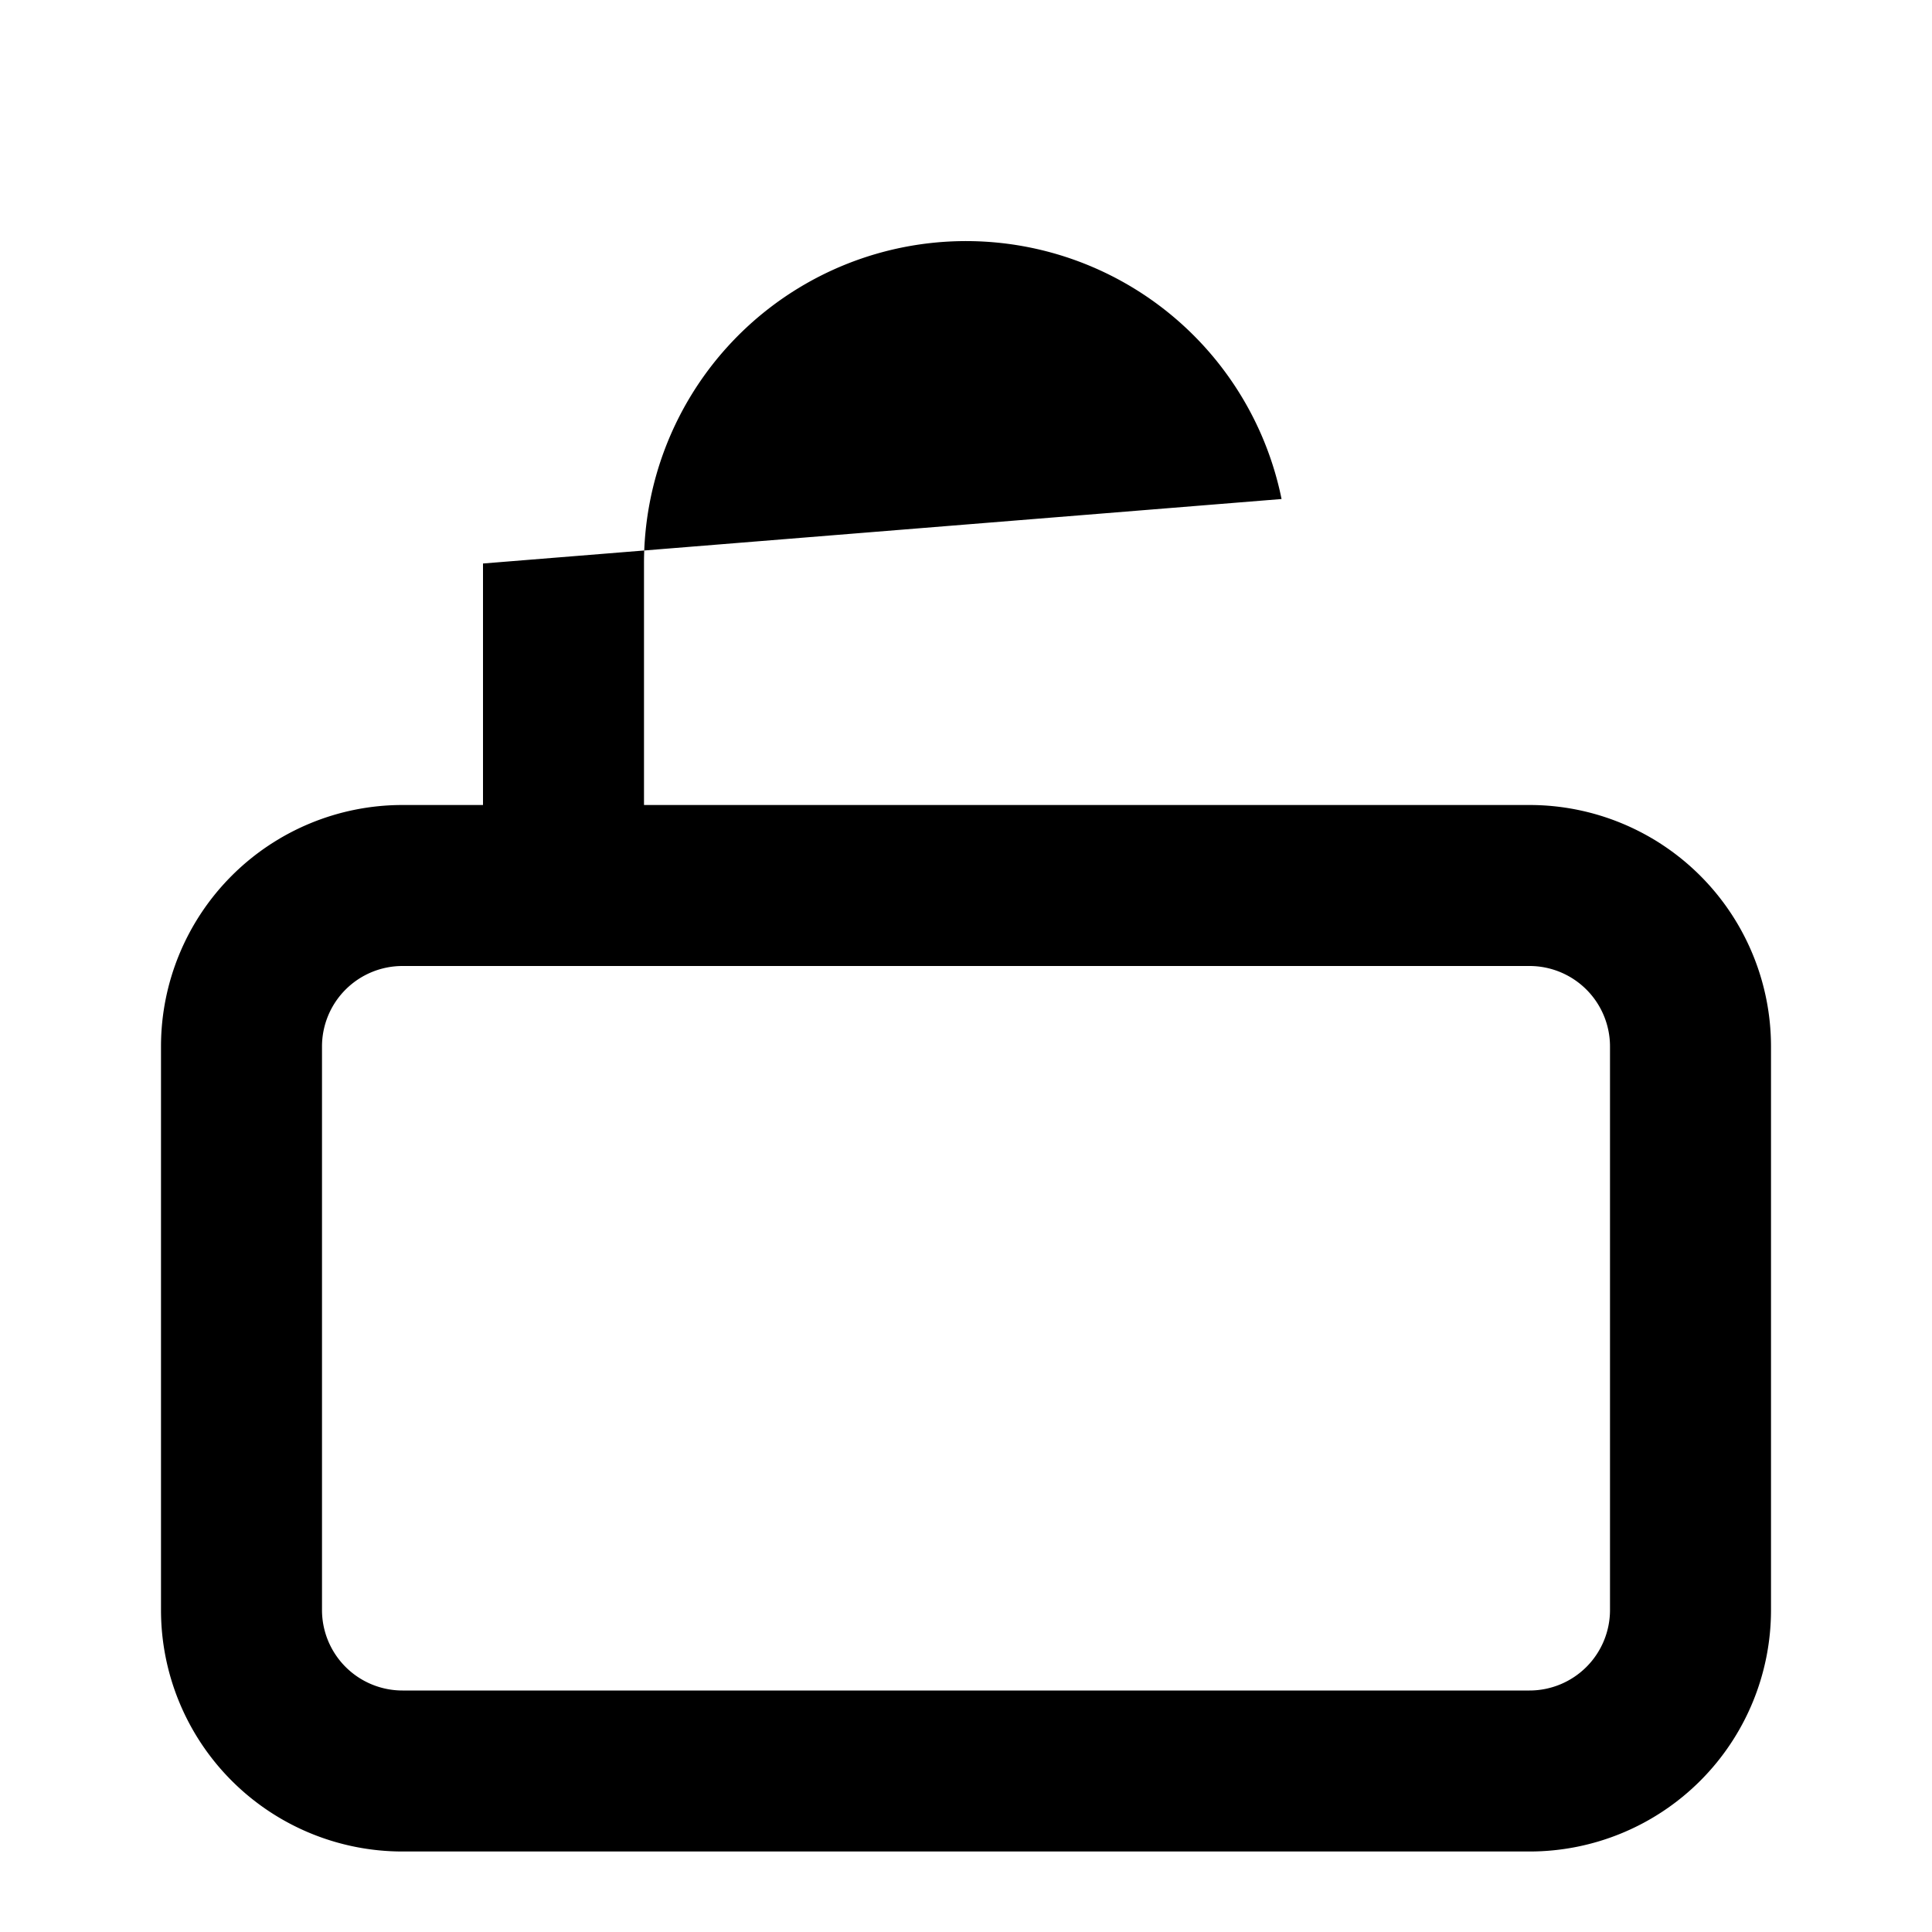 <svg xmlns="http://www.w3.org/2000/svg" width="24" height="24" fill="currentColor" viewBox="0 0 24 24">
  <path fill-rule="evenodd" d="M2 13a3 3 0 013-3h14a3 3 0 013 3v7a3 3 0 01-3 3H5a3 3 0 01-3-3v-7zm3-1a1 1 0 00-1 1v7a1 1 0 001 1h14a1 1 0 001-1v-7a1 1 0 00-1-1H5z" clip-rule="evenodd"/>
  <path fill-rule="evenodd" d="M15.92 6.199a4 4 0 00-7.92.8v4a1 1 0 11-2 0V7" clip-rule="evenodd"/>
</svg>
